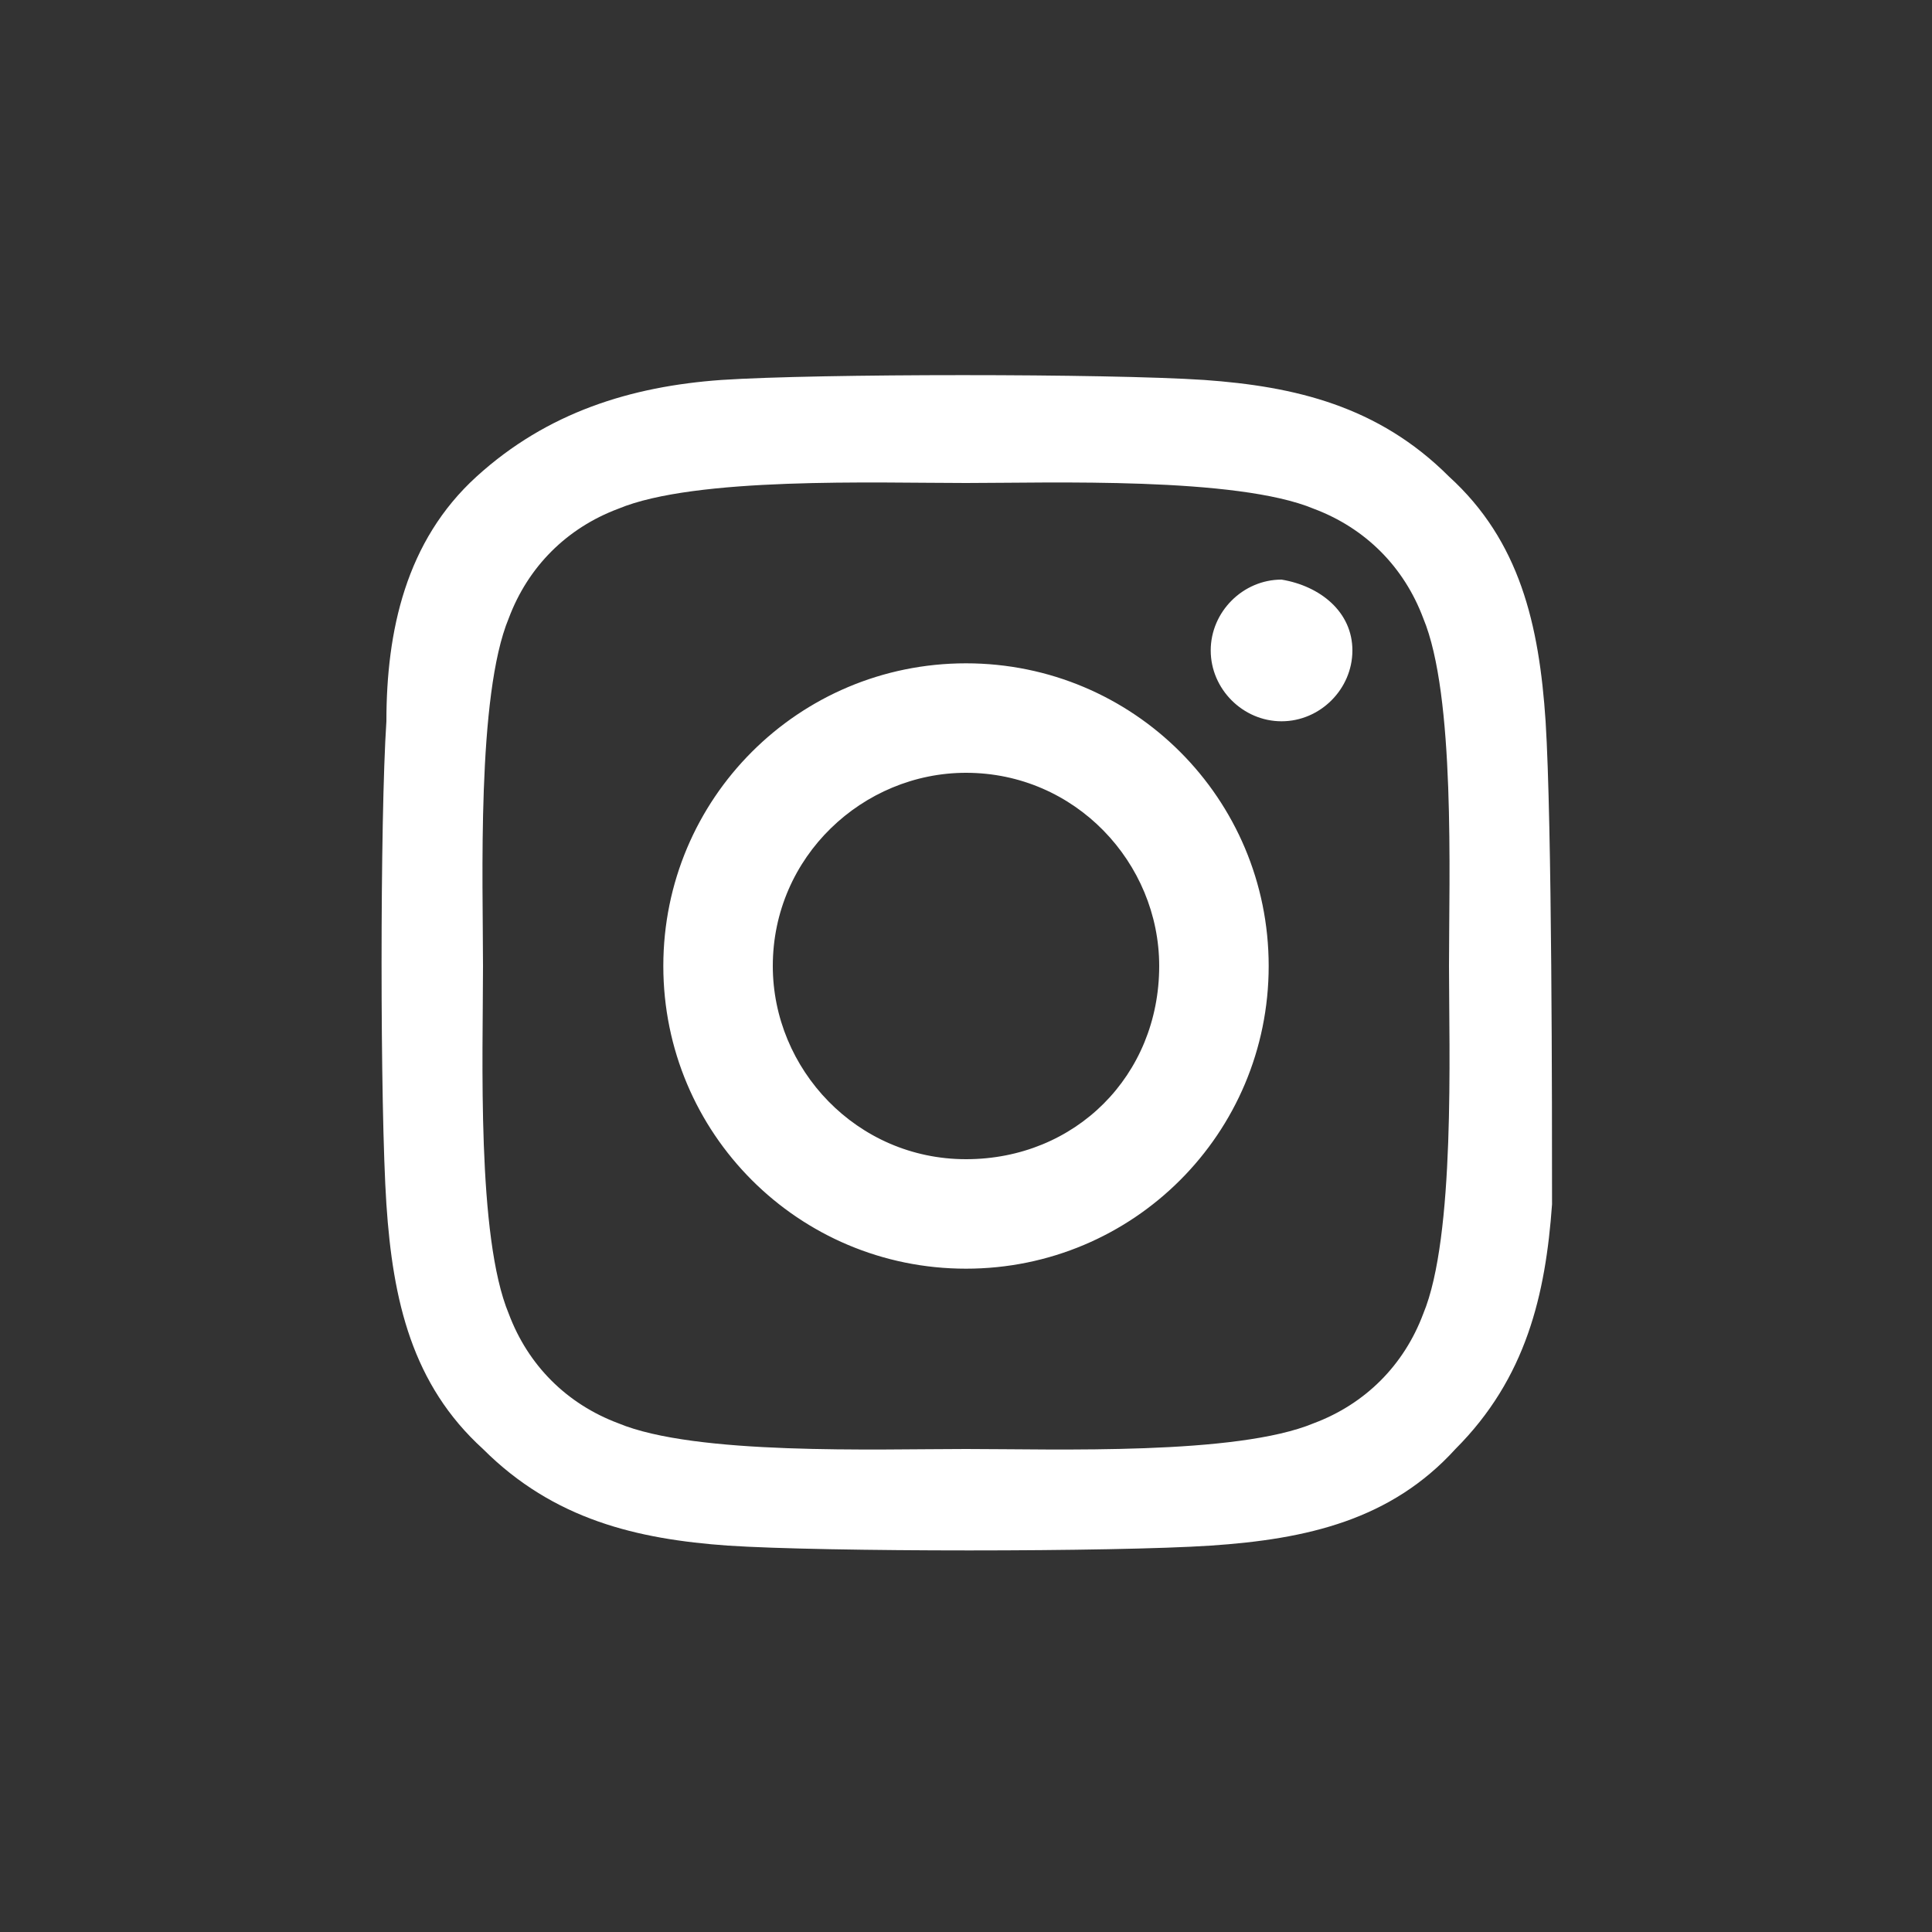 <?xml version="1.0" encoding="utf-8"?>
<!-- Generator: Adobe Illustrator 23.0.1, SVG Export Plug-In . SVG Version: 6.00 Build 0)  -->
<svg version="1.1" id="Layer_1" xmlns="http://www.w3.org/2000/svg" xmlns:xlink="http://www.w3.org/1999/xlink" x="0px" y="0px"
	 viewBox="0 0 30 30" style="enable-background:new 0 0 30 30;" xml:space="preserve">
<rect x="0" y="0" width="30" height="30" fill="#333333" stroke="none"/>
<style type="text/css">
	.st0{fill:#FFFFFF;}
</style>
<path class="st0" d="M22.1,20.4c-0.3,0.8-0.9,1.4-1.7,1.7c-1.2,0.5-4,0.4-5.4,0.4s-4.2,0.1-5.4-0.4c-0.8-0.3-1.4-0.9-1.7-1.7
	c-0.5-1.2-0.4-4-0.4-5.4c0-1.3-0.1-4.2,0.4-5.4c0.3-0.8,0.9-1.4,1.7-1.7c1.2-0.5,4-0.4,5.4-0.4c1.3,0,4.2-0.1,5.4,0.4
	c0.8,0.3,1.4,0.9,1.7,1.7c0.5,1.2,0.4,4,0.4,5.4C22.5,16.3,22.6,19.2,22.1,20.4z M24,11.2c-0.1-1.5-0.4-2.8-1.5-3.8
	c-1.1-1.1-2.4-1.4-3.8-1.5c-1.5-0.1-6-0.1-7.5,0C9.8,6,8.5,6.4,7.4,7.4S6,9.8,6,11.2c-0.1,1.5-0.1,6,0,7.5c0.1,1.5,0.4,2.8,1.5,3.8
	c1.1,1.1,2.4,1.4,3.8,1.5c1.5,0.1,6,0.1,7.5,0c1.5-0.1,2.8-0.4,3.8-1.5c1.1-1.1,1.4-2.4,1.5-3.8C24.1,17.2,24.1,12.8,24,11.2z
	 M21,10.1c0,0.6-0.5,1.1-1.1,1.1c-0.6,0-1.1-0.5-1.1-1.1s0.5-1.1,1.1-1.1C20.5,9.1,21,9.5,21,10.1z M15,18c-1.7,0-3-1.4-3-3
	c0-1.7,1.4-3,3-3c1.7,0,3,1.4,3,3C18,16.7,16.7,18,15,18z M15,10.3c-2.6,0-4.7,2.1-4.7,4.7c0,2.6,2.1,4.7,4.7,4.7
	c2.6,0,4.7-2.1,4.7-4.7S17.6,10.3,15,10.3z"/>
</svg>

